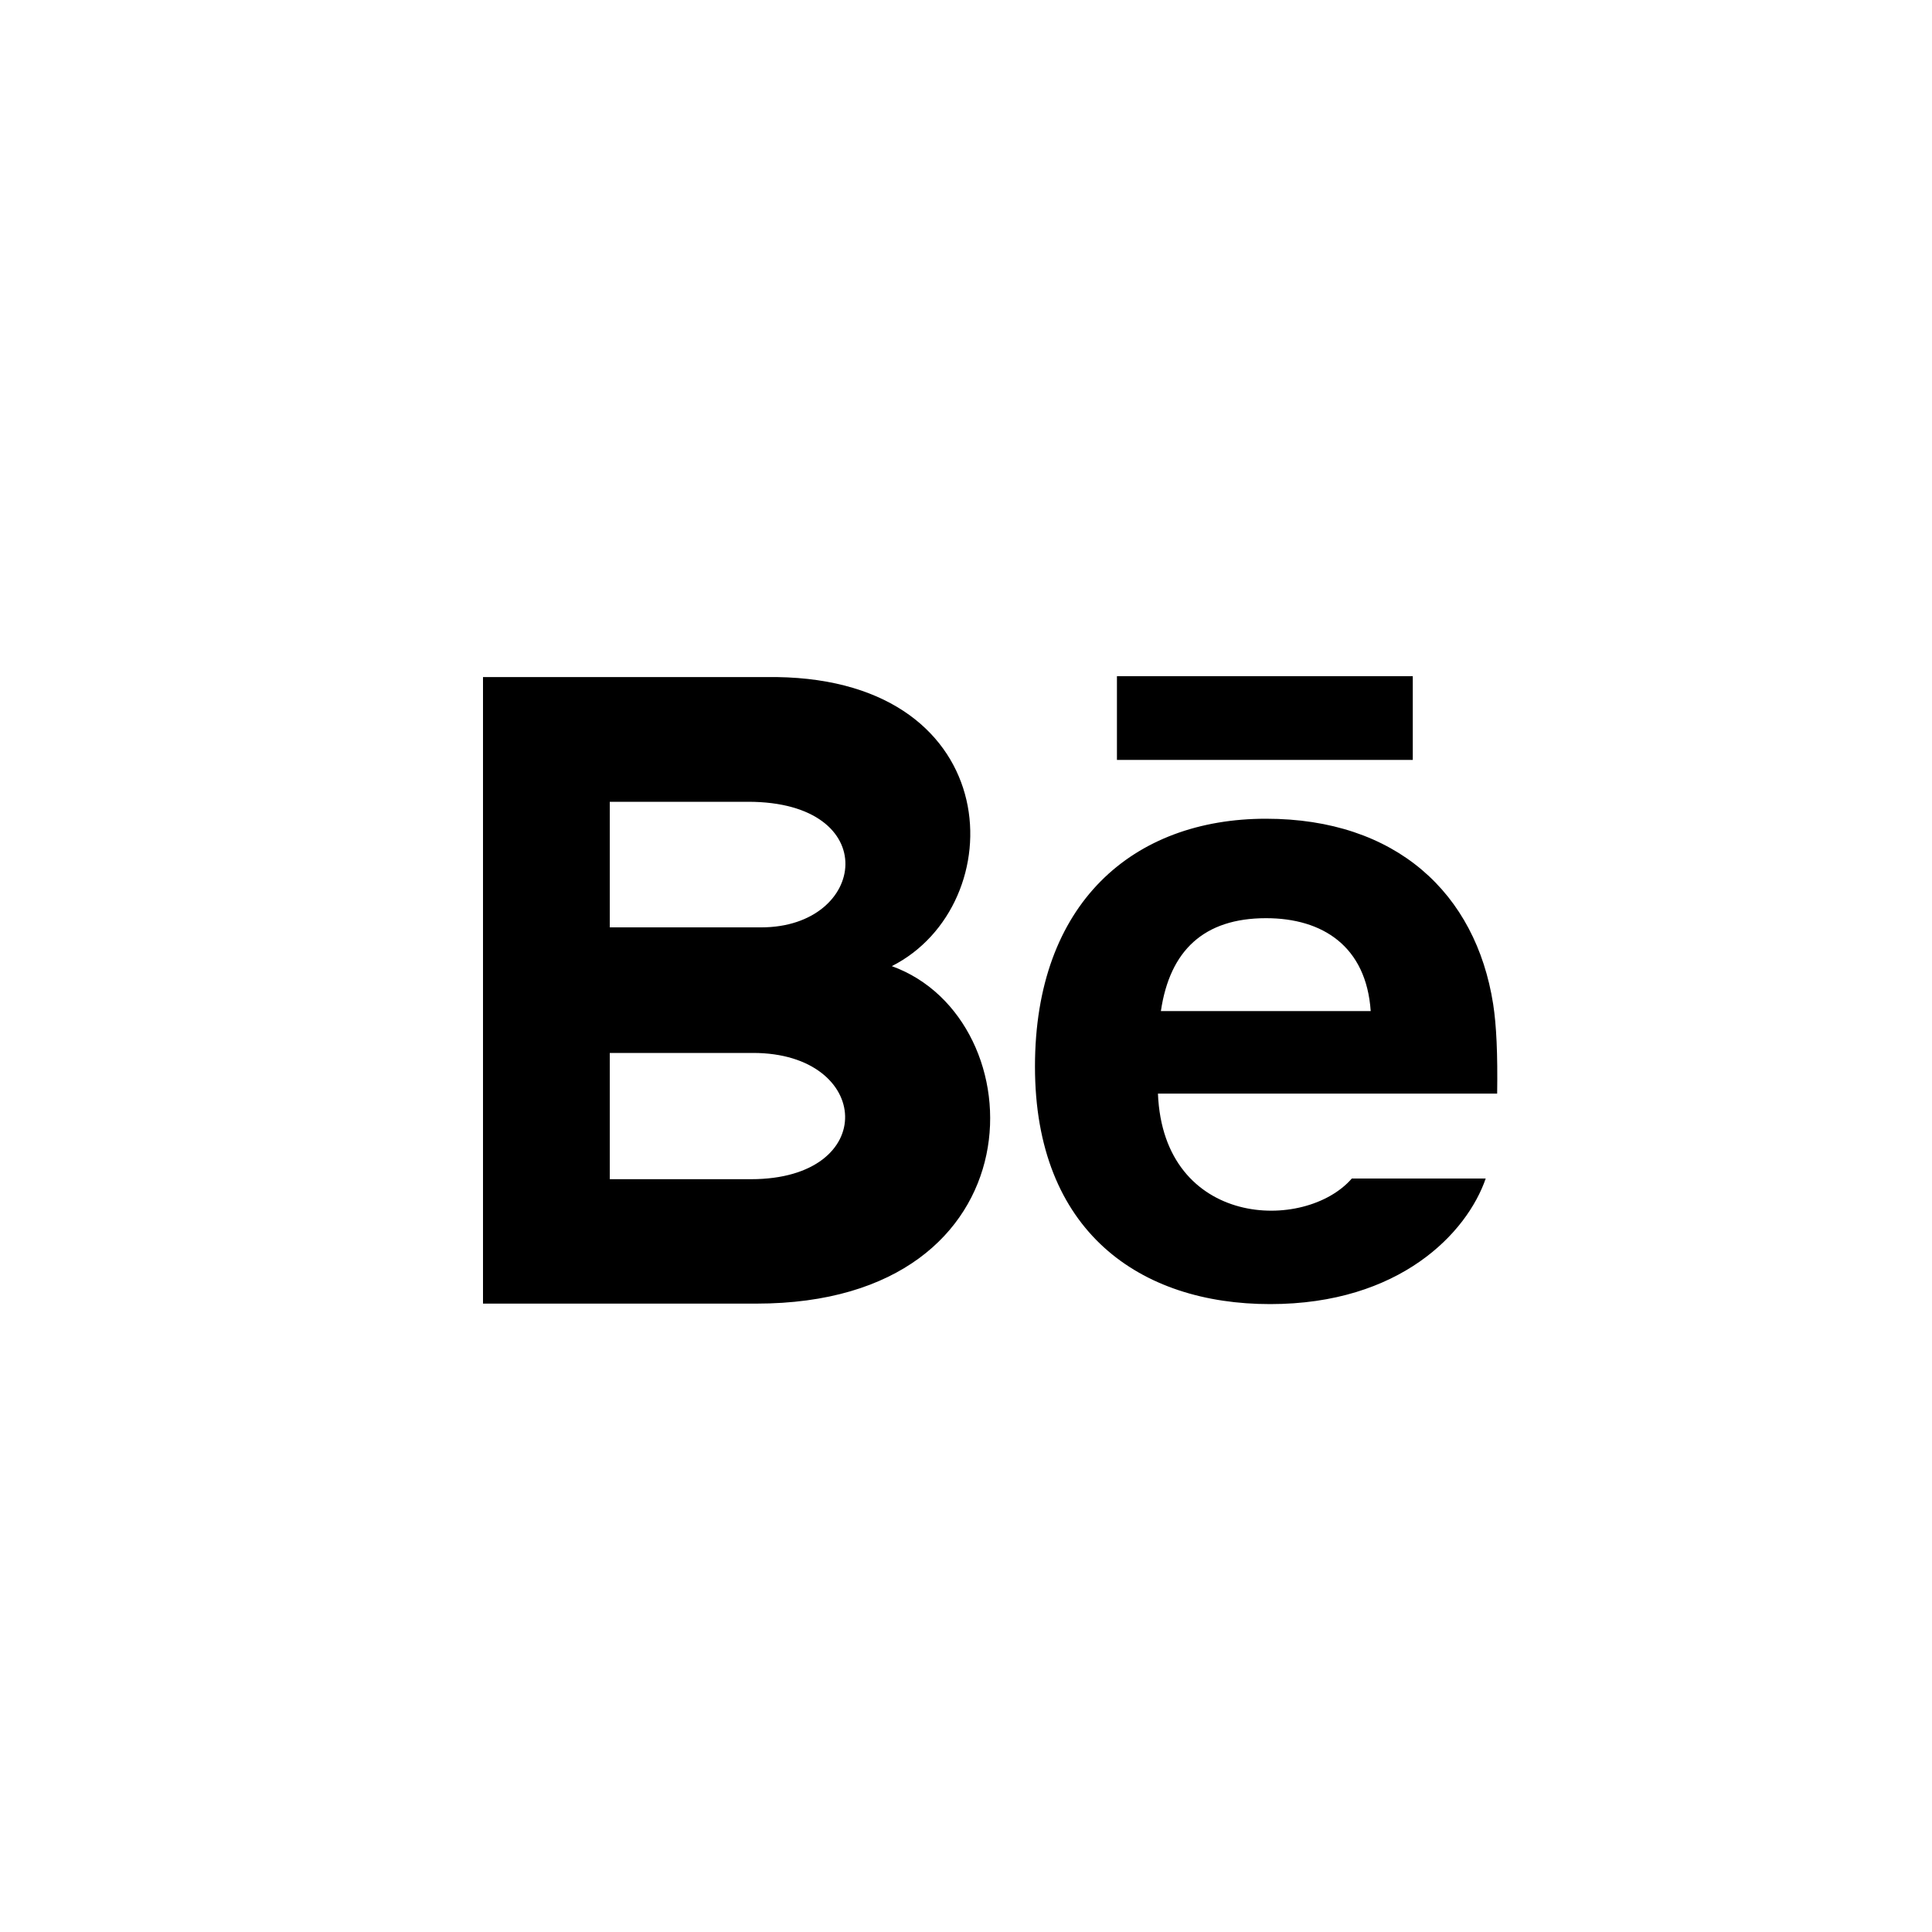 <svg width="40" height="40" viewBox="0 0 40 40" fill="none" xmlns="http://www.w3.org/2000/svg">
<path d="M29.25 15.733H23.125V14H29.25V15.733ZM30.76 24.4C30.373 25.524 28.985 27 26.297 27C23.607 27 21.428 25.502 21.428 22.082C21.428 18.693 23.463 16.951 26.211 16.951C28.908 16.951 30.554 18.495 30.914 20.787C30.982 21.225 31.009 21.817 30.997 22.642H23.974C24.087 25.424 27.021 25.512 27.988 24.4H30.76ZM24.035 20.933H28.379C28.287 19.593 27.385 19.01 26.212 19.01C24.929 19.01 24.22 19.676 24.035 20.933ZM15.658 26.99H10V14.018H16.084C20.875 14.088 20.966 18.736 18.464 20.003C21.492 21.095 21.594 26.99 15.658 26.99ZM12.625 19.2H15.761C17.955 19.2 18.304 16.6 15.488 16.6H12.625V19.2ZM15.592 21.8H12.625V24.414H15.548C18.221 24.414 18.058 21.8 15.592 21.8Z" fill="black"/>
</svg>
